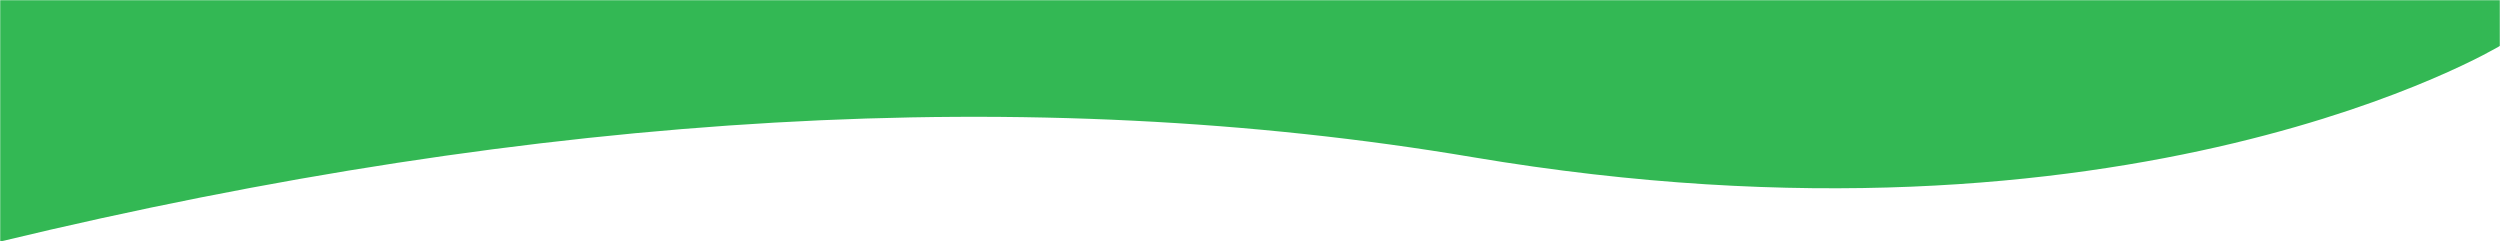 <svg width="1440" height="139" xmlns="http://www.w3.org/2000/svg" xmlns:xlink="http://www.w3.org/1999/xlink">
    <defs>
        <path id="a" d="M0 0h1440v139H0z" />
    </defs>
    <g fill="none" fill-rule="evenodd">
        <mask id="b" fill="#936c6c">
            <use xlink:href="#a" />
        </mask>
        <g mask="url(#b)">
            <path
                d="M0-574.4c152.937-85.68 298.933-101.818 437.988-48.413 208.583 80.107 457.536 53.405 594.167 0 136.63-53.405 140.541-118.522 407.845-48.963 267.304 69.56 0 698.192 0 698.192s-211.887 128.179-591.858 64.09C594.828 47.779 312.114 63.996 0 139.156V-574.4z"
                fill="#33b854" />
            <path d="M750-537h560V23H750z" />
        </g>
    </g>
</svg>